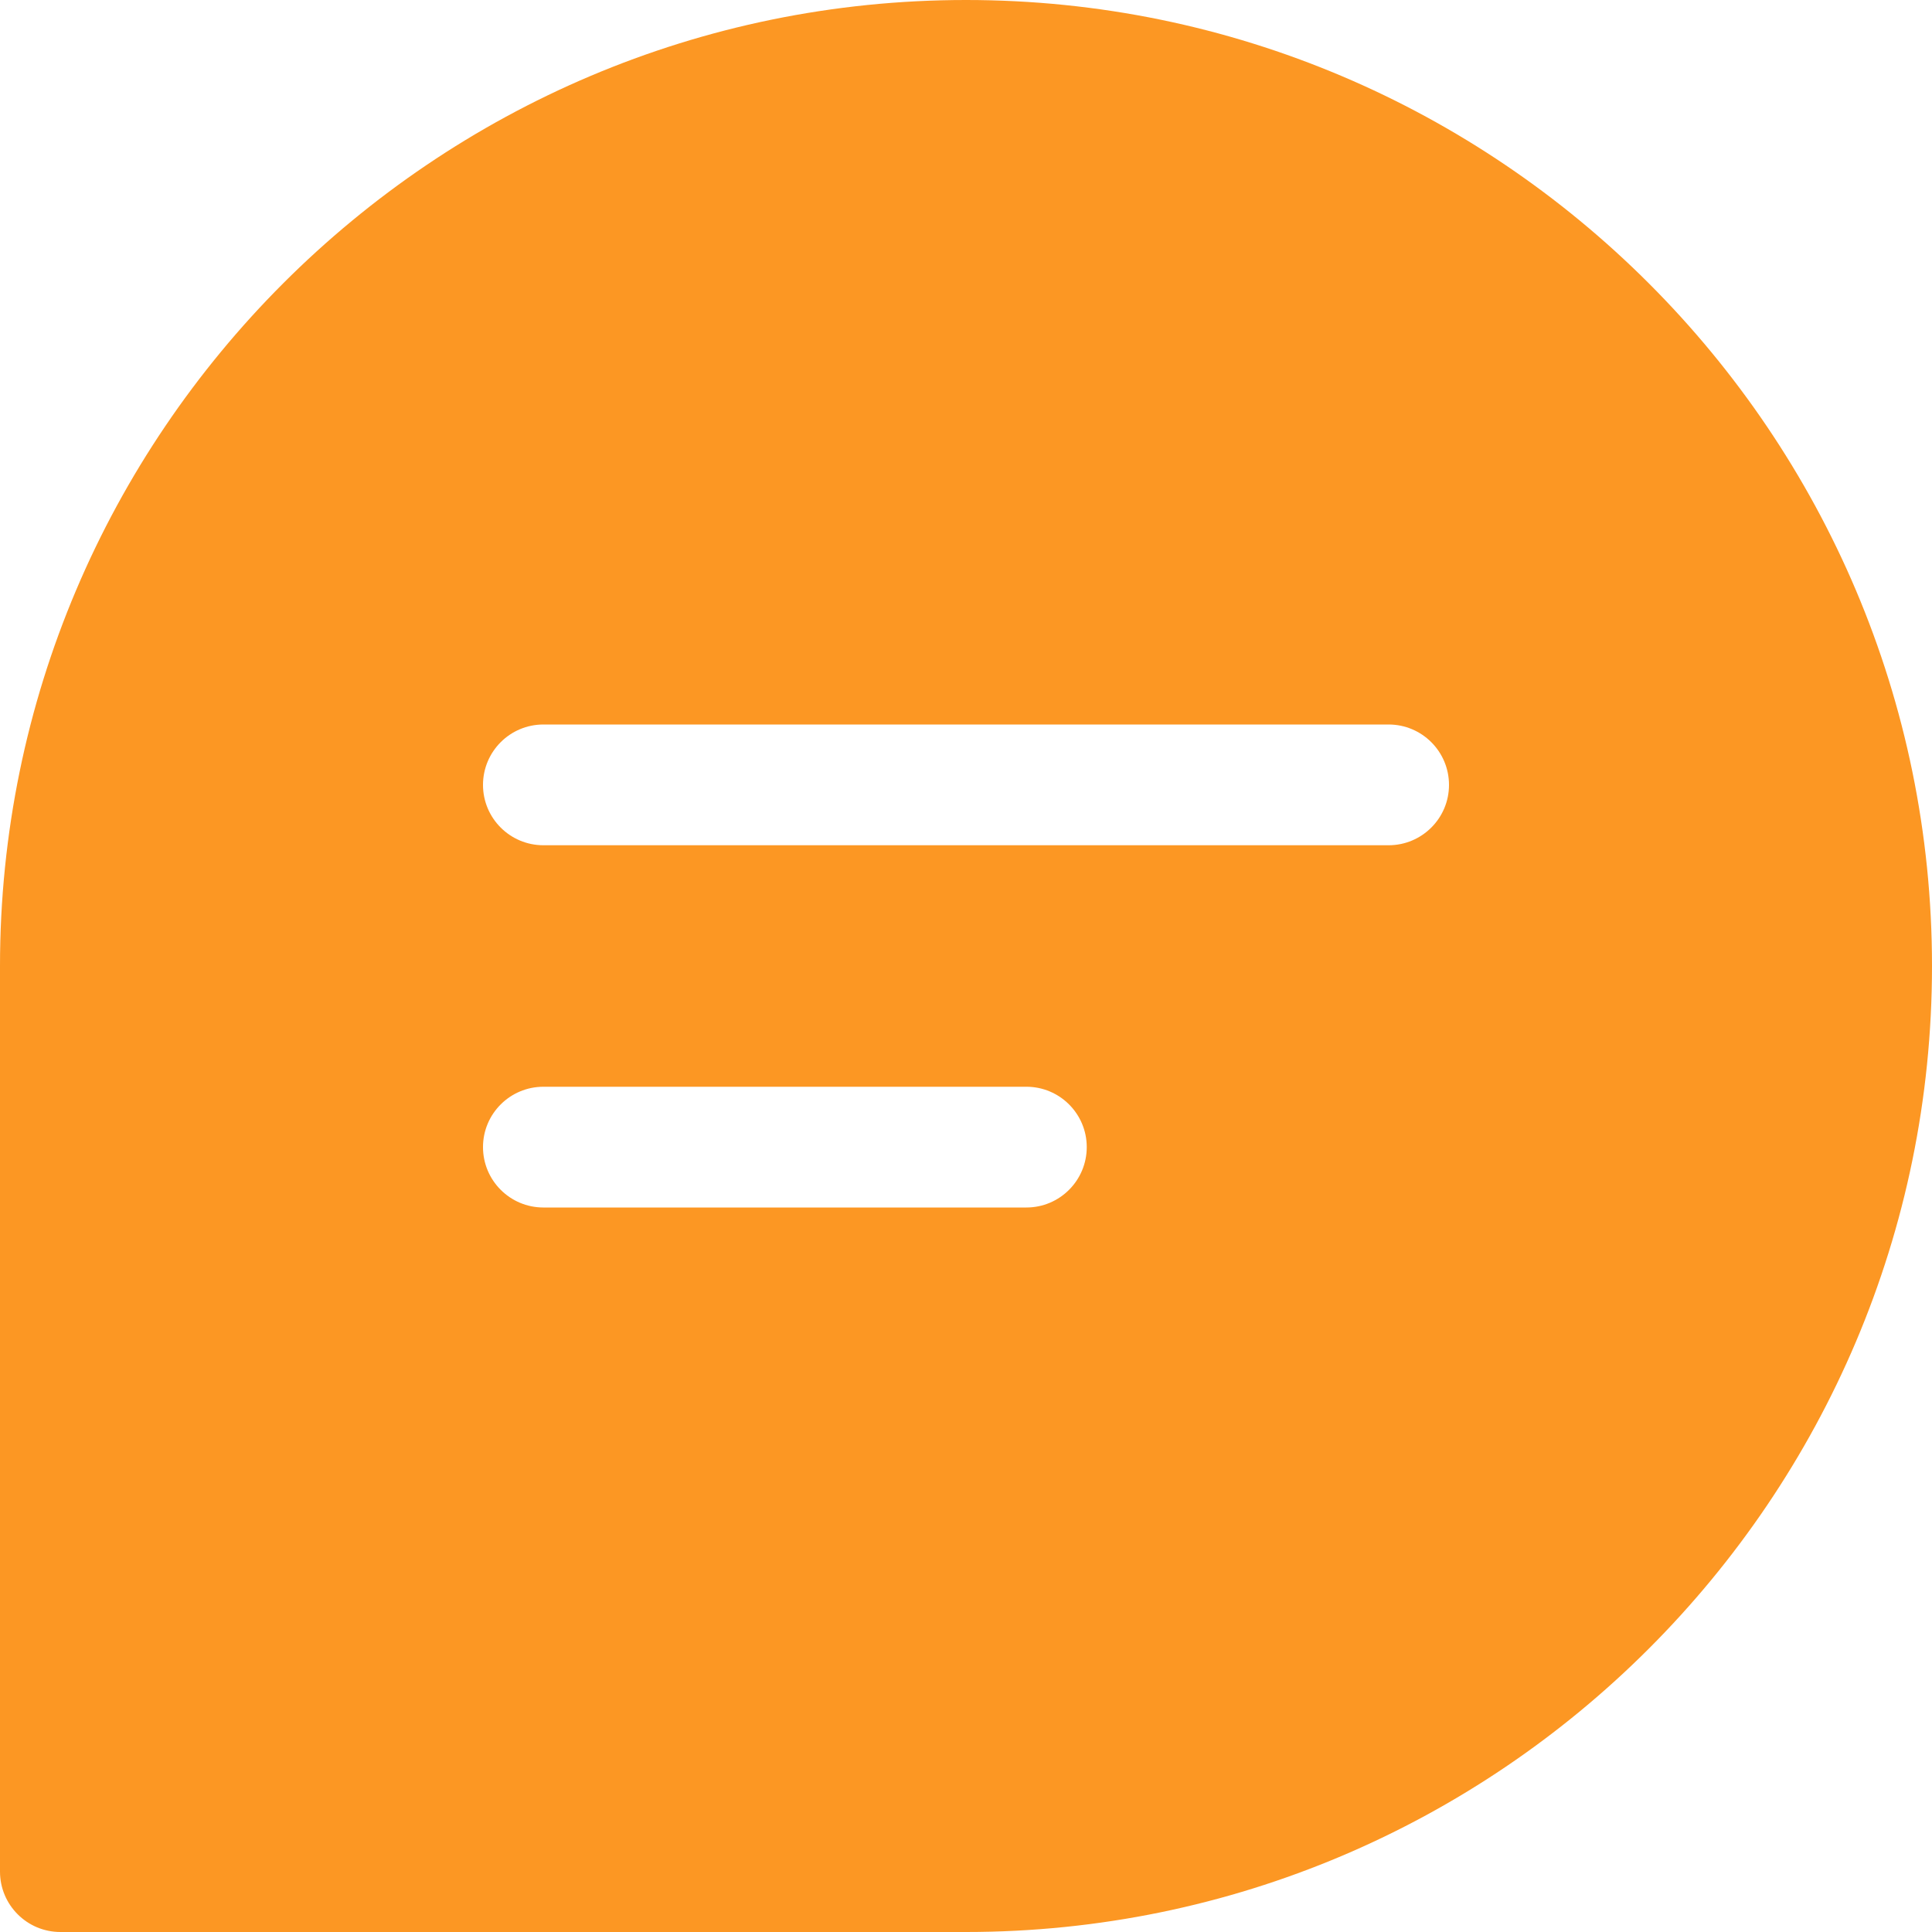 <svg width="30" height="30" viewBox="0 0 30 30" fill="none" xmlns="http://www.w3.org/2000/svg">
<path fill-rule="evenodd" clip-rule="evenodd" d="M15 0C6.729 0 0 6.729 0 15V29.062C0 29.58 0.42 30 0.938 30H15C23.271 30 30 23.271 30 15C30 6.729 23.271 0 15 0ZM15.938 18.75H8.438C7.92 18.75 7.5 18.33 7.5 17.812C7.5 17.295 7.92 16.875 8.438 16.875H15.938C16.455 16.875 16.875 17.295 16.875 17.812C16.875 18.33 16.455 18.75 15.938 18.75ZM8.438 13.125H21.562C22.08 13.125 22.5 12.705 22.5 12.188C22.5 11.67 22.08 11.25 21.562 11.25H8.438C7.92 11.25 7.5 11.67 7.5 12.188C7.5 12.705 7.92 13.125 8.438 13.125Z" fill="#FC9723"/>
</svg>
